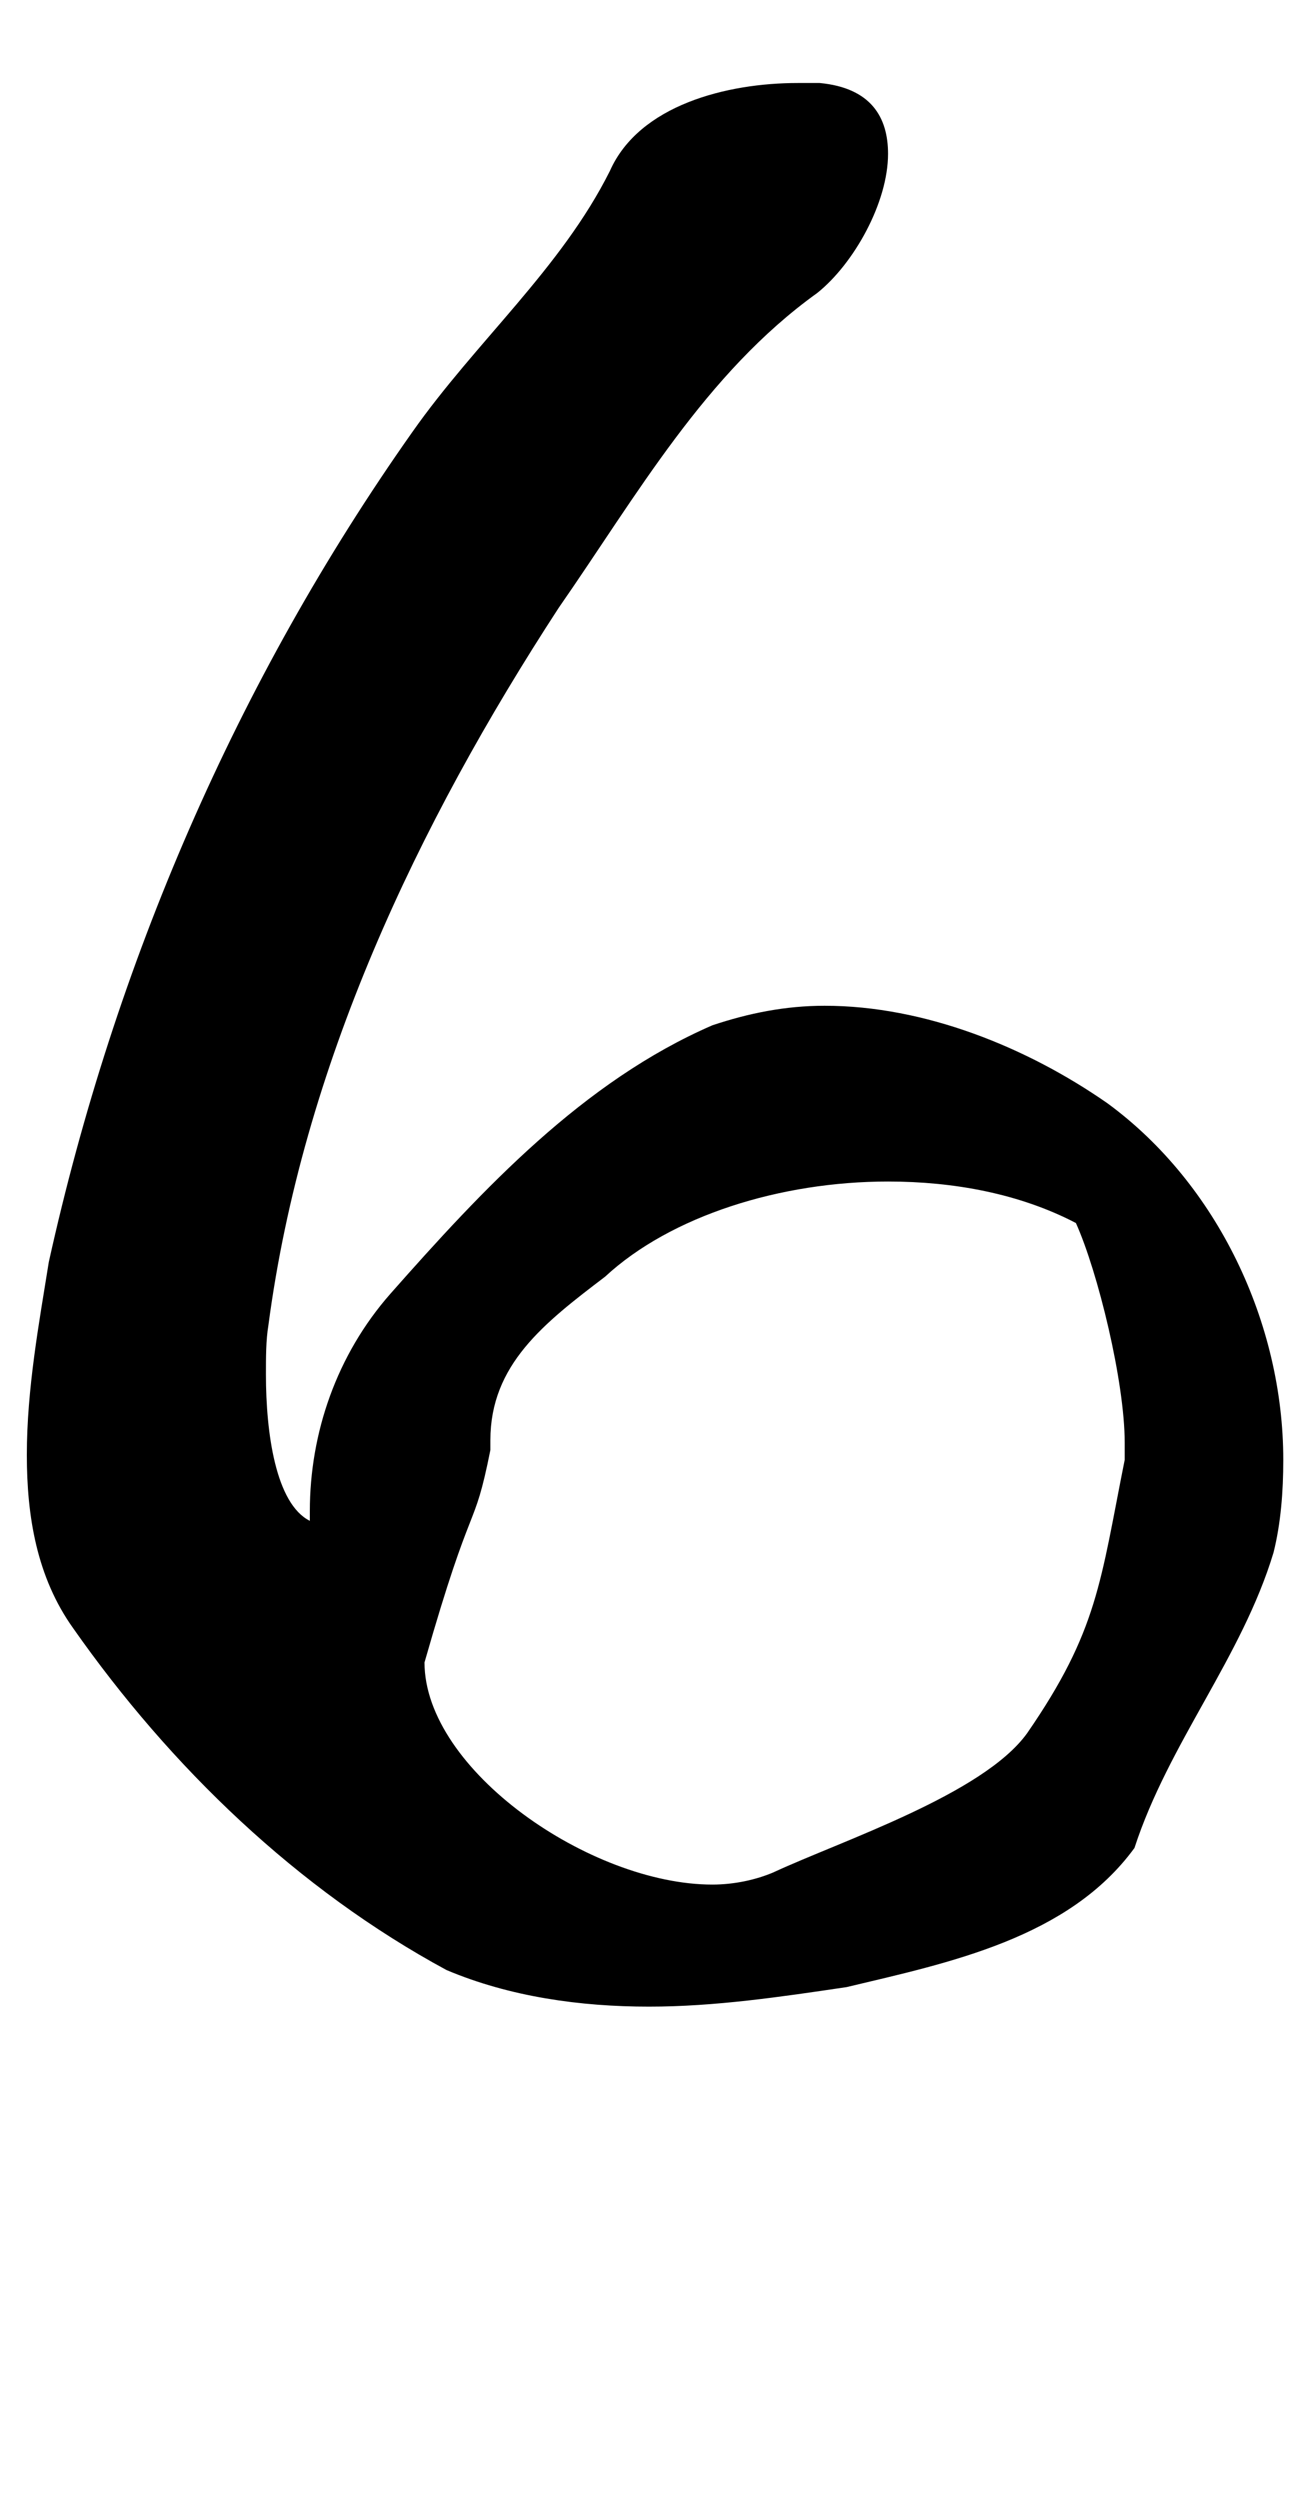 <?xml version="1.0" standalone="no"?>
<!DOCTYPE svg PUBLIC "-//W3C//DTD SVG 1.1//EN" "http://www.w3.org/Graphics/SVG/1.1/DTD/svg11.dtd" >
<svg xmlns="http://www.w3.org/2000/svg" xmlns:xlink="http://www.w3.org/1999/xlink" version="1.1" viewBox="-10 0 539 1024">
   <path fill="currentColor"
d="M173 807c-61 -33 -113 -83 -153 -140c-15 -21 -19 -46 -19 -71c0 -27 5 -54 9 -79c27 -122 77 -238 149 -340c26 -37 61 -67 81 -107c12 -27 48 -36 77 -36h9c21 2 28 14 28 29c0 20 -14 45 -29 57c-46 33 -74 83 -106 129c-58 89 -105 188 -119 294c-1 6 -1 13 -1 20
c0 24 4 53 18 60v-4c0 -32 11 -64 33 -89c38 -43 79 -87 132 -110c15 -5 30 -8 46 -8c41 0 83 17 116 40c45 33 72 90 72 146c0 13 -1 26 -4 38c-13 43 -43 78 -57 121c-27 37 -76 47 -118 57c-27 4 -54 8 -81 8c-28 0 -57 -4 -83 -15zM411 710c29 -42 30 -62 40 -112v-7
c0 -25 -11 -70 -20 -90c-23 -12 -50 -17 -77 -17c-44 0 -89 14 -116 39c-25 19 -47 36 -47 67v4c-7 35 -7 17 -27 87c0 44 68 91 118 91c9 0 18 -2 25 -5c28 -13 86 -32 104 -57z" />
</svg>

